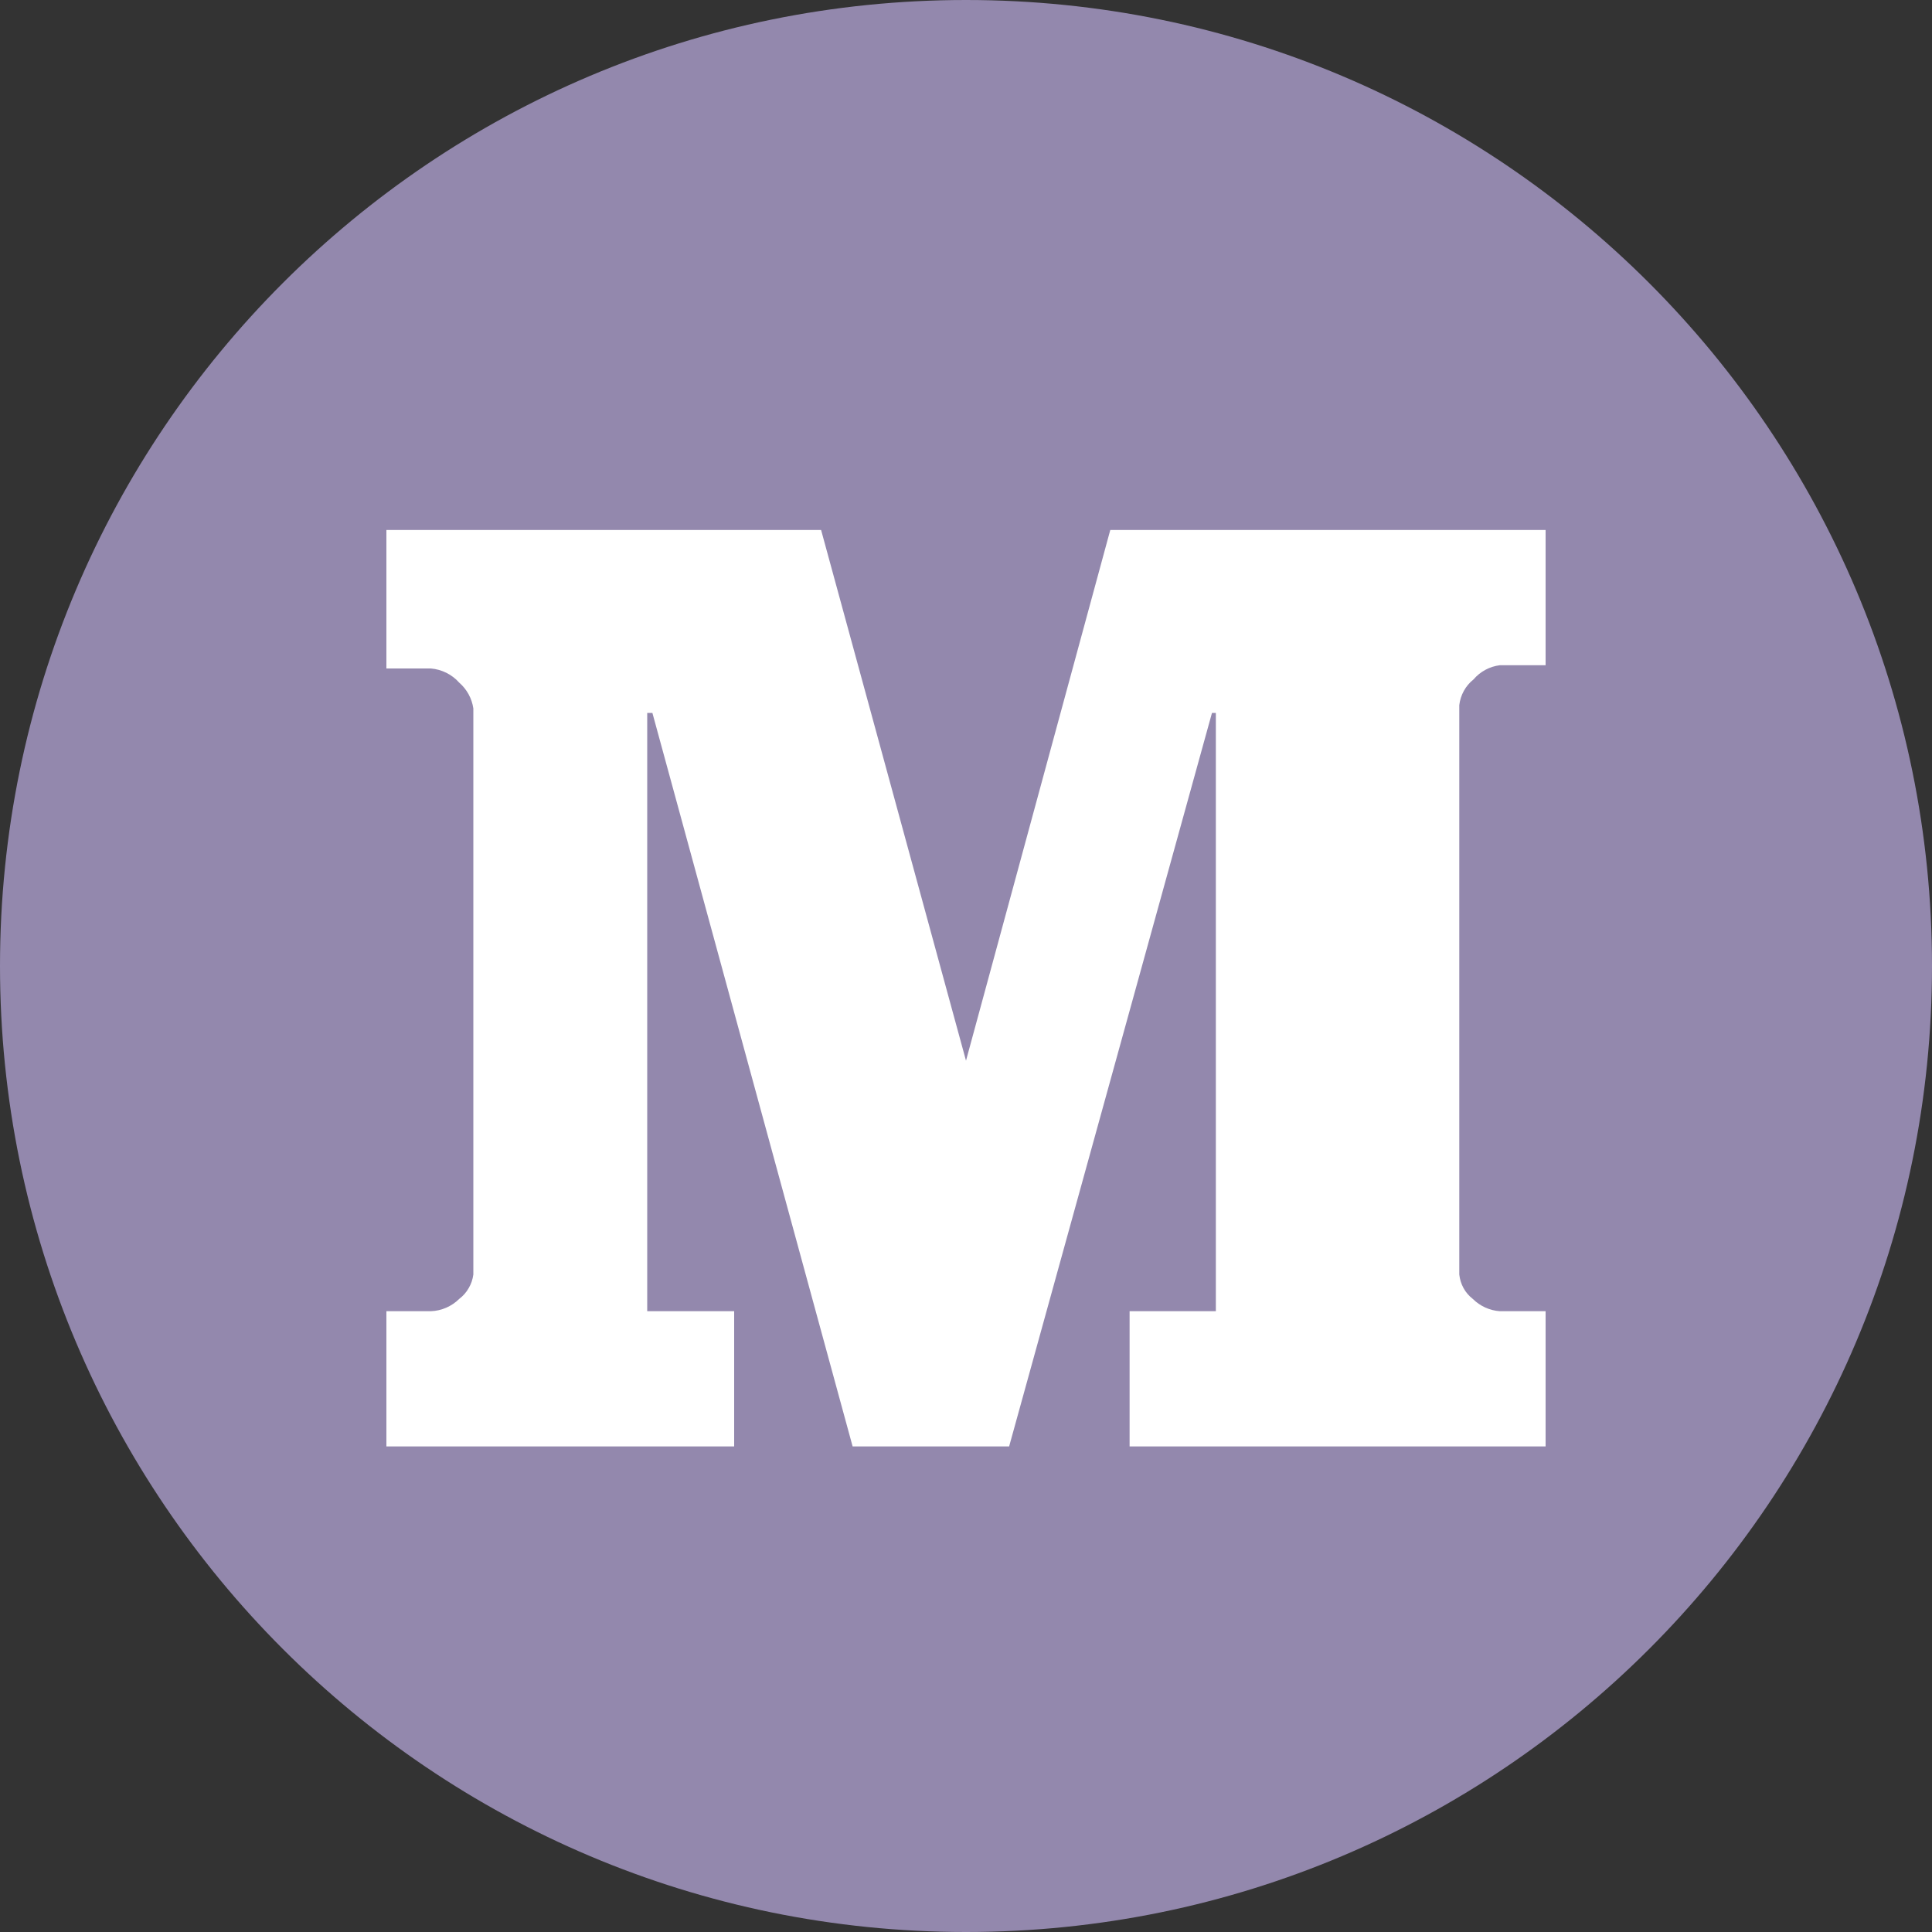 <svg width="25" height="25" viewBox="0 0 25 25" fill="none" xmlns="http://www.w3.org/2000/svg">
<rect x="0" y="0" width="25" height="25" fill="#333333" stroke="none"/>
<path d="M12.5 25C19.404 25 25 19.404 25 12.5C25 5.596 19.404 0 12.5 0C5.596 0 0 5.596 0 12.5C0 19.404 5.596 25 12.5 25Z" fill="#9388AD"/>
<path d="M20 16.967V18.717H14.617V16.967H15.733V9.225H15.683L13.058 18.717H11.033L8.442 9.225H8.375V16.967H9.5V18.717H5V16.967H5.575C5.713 16.962 5.844 16.905 5.942 16.808C5.992 16.77 6.034 16.723 6.065 16.668C6.097 16.614 6.117 16.554 6.125 16.492V9.167C6.106 9.037 6.041 8.919 5.942 8.833C5.848 8.727 5.716 8.662 5.575 8.65H5V6.858H10.625L12.5 13.725L14.367 6.858H20V8.608H19.408C19.276 8.624 19.154 8.69 19.067 8.792C18.964 8.874 18.898 8.994 18.883 9.125V16.492C18.89 16.554 18.908 16.614 18.938 16.668C18.968 16.723 19.009 16.77 19.058 16.808C19.152 16.901 19.276 16.958 19.408 16.967H20Z" fill="white"/>
</svg>
